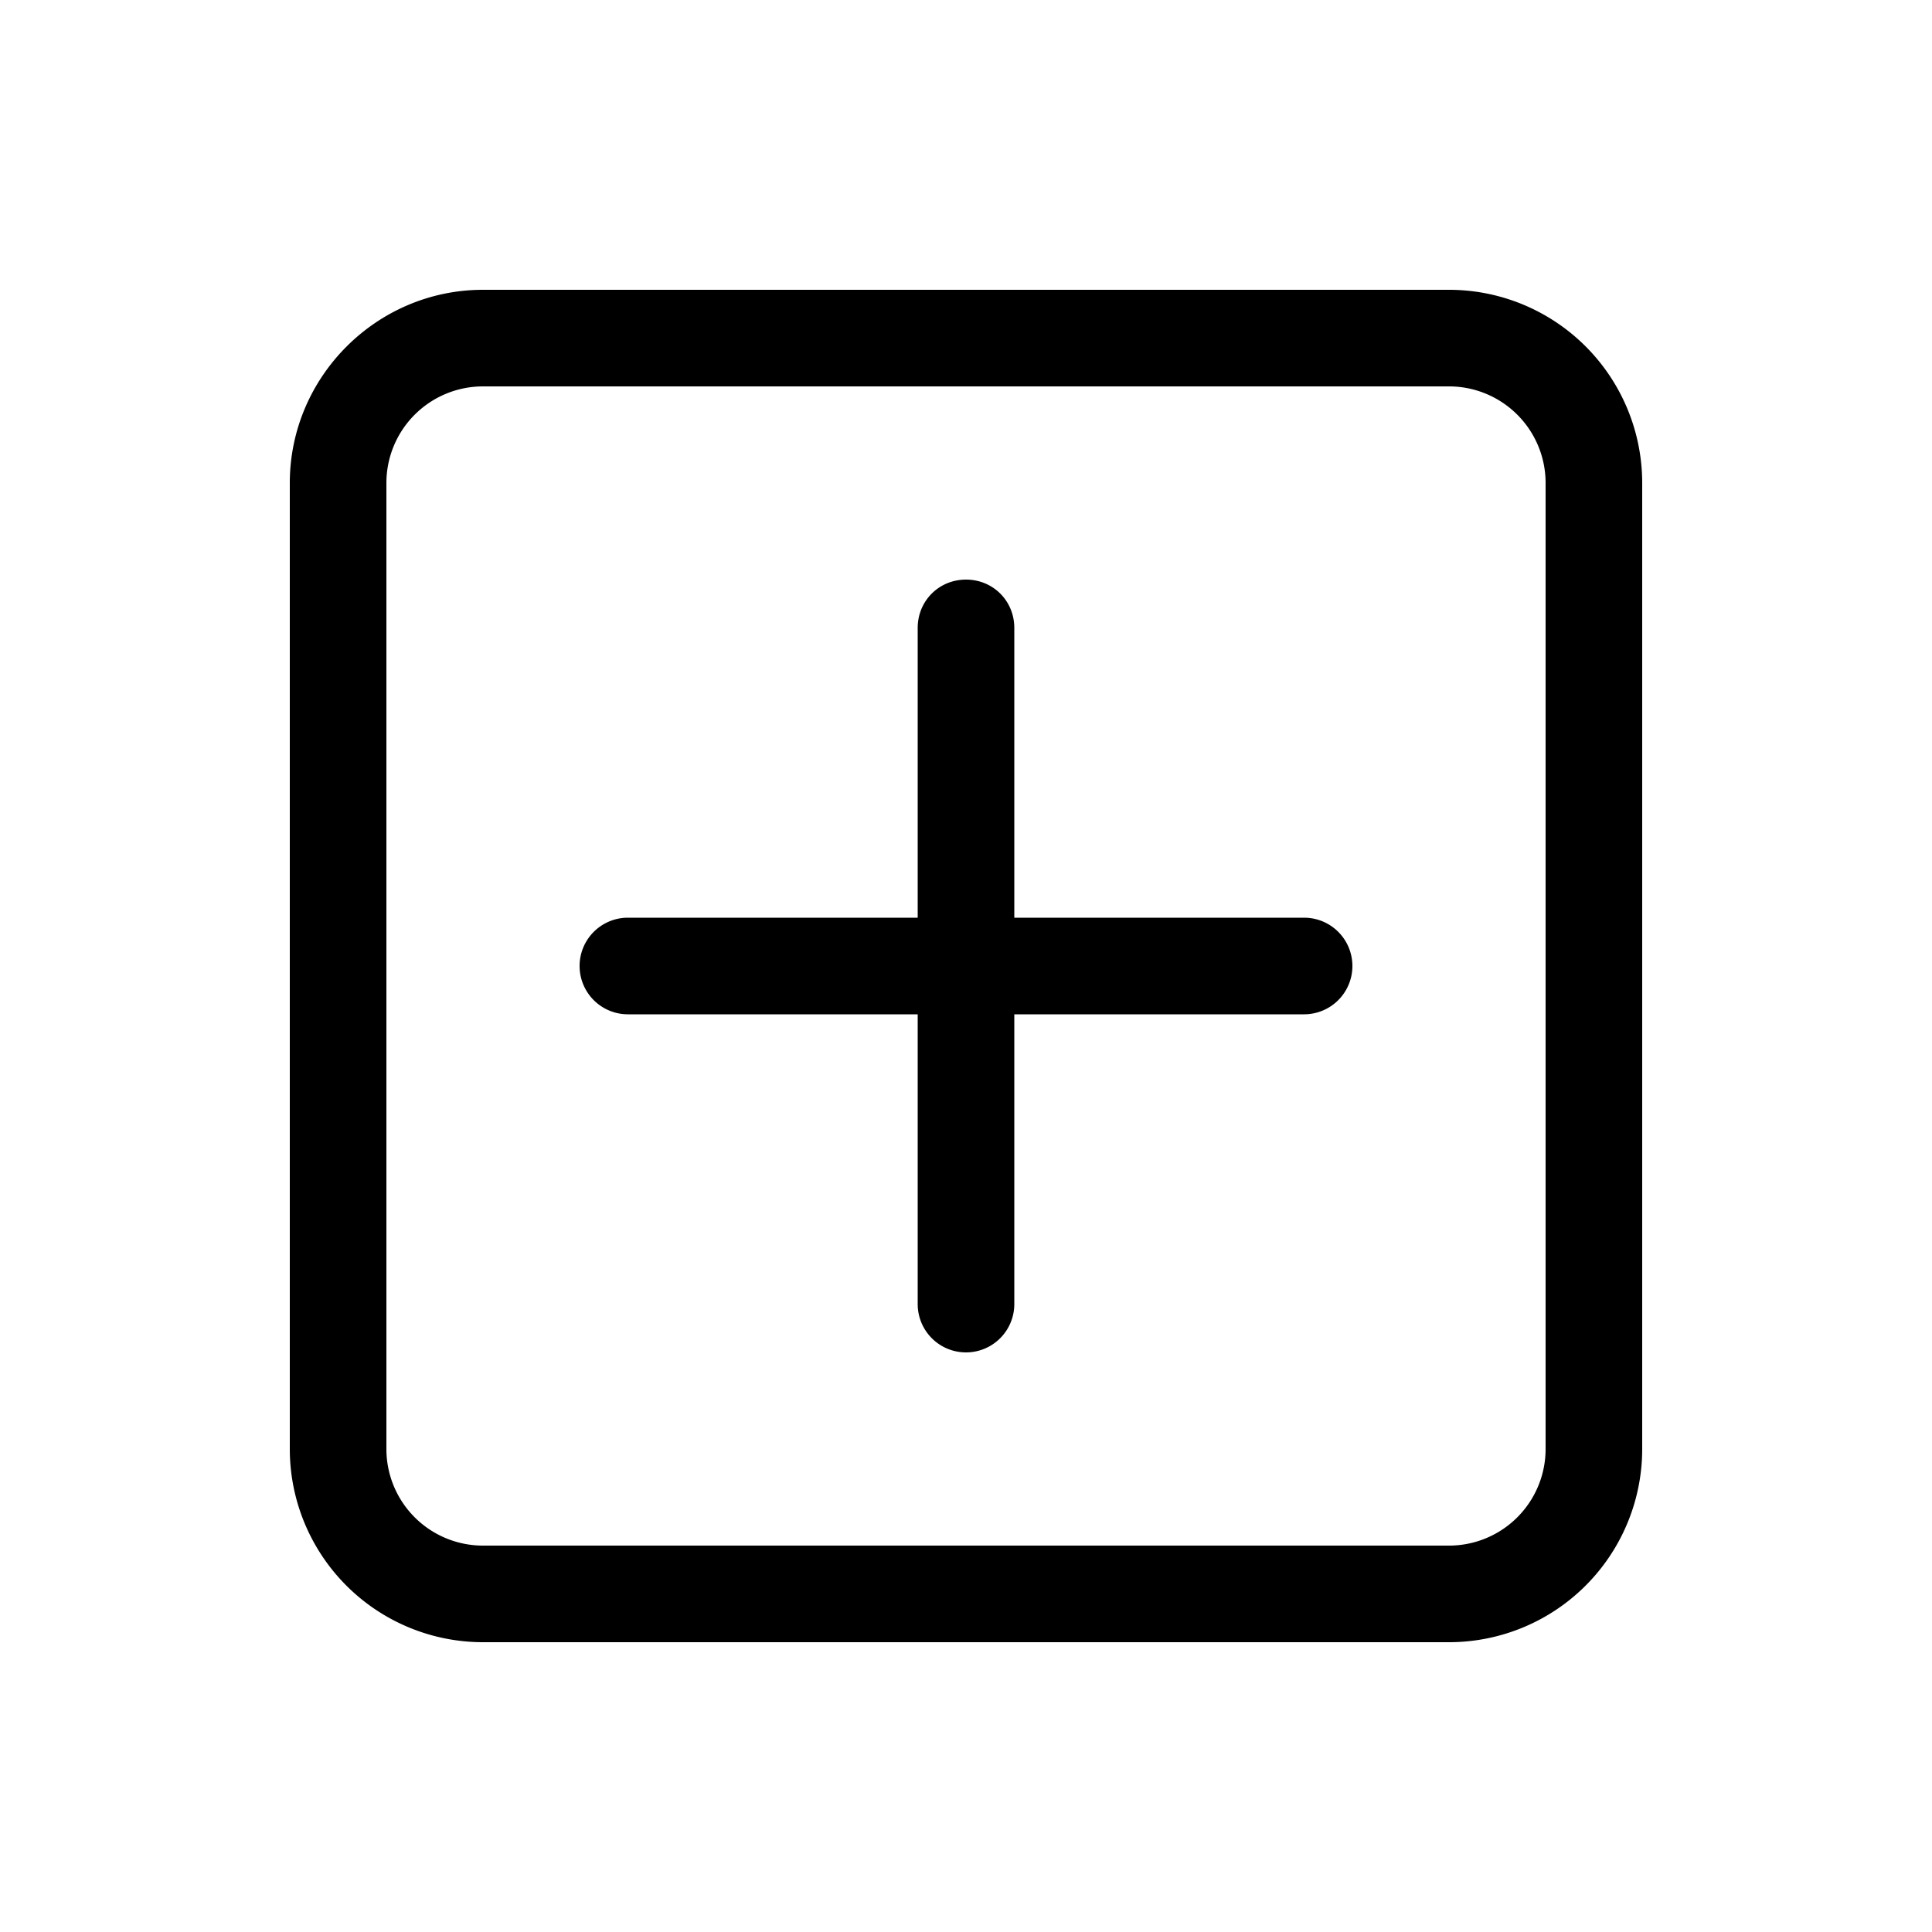 <svg width="20" height="20" viewBox="0 0 20 20" xmlns="http://www.w3.org/2000/svg"><path d="M3 5c0-1.1.9-2 2-2h10a2 2 0 012 2v10a2 2 0 01-2 2H5a2 2 0 01-2-2V5zm2-1a1 1 0 00-1 1v10a1 1 0 001 1h10a1 1 0 001-1V5a1 1 0 00-1-1H5zm5 2c.28 0 .5.22.5.5v3h3a.5.5 0 010 1h-3v3a.5.5 0 11-1 0v-3h-3a.5.5 0 110-1h3v-3c0-.28.22-.5.5-.5z"/></svg>